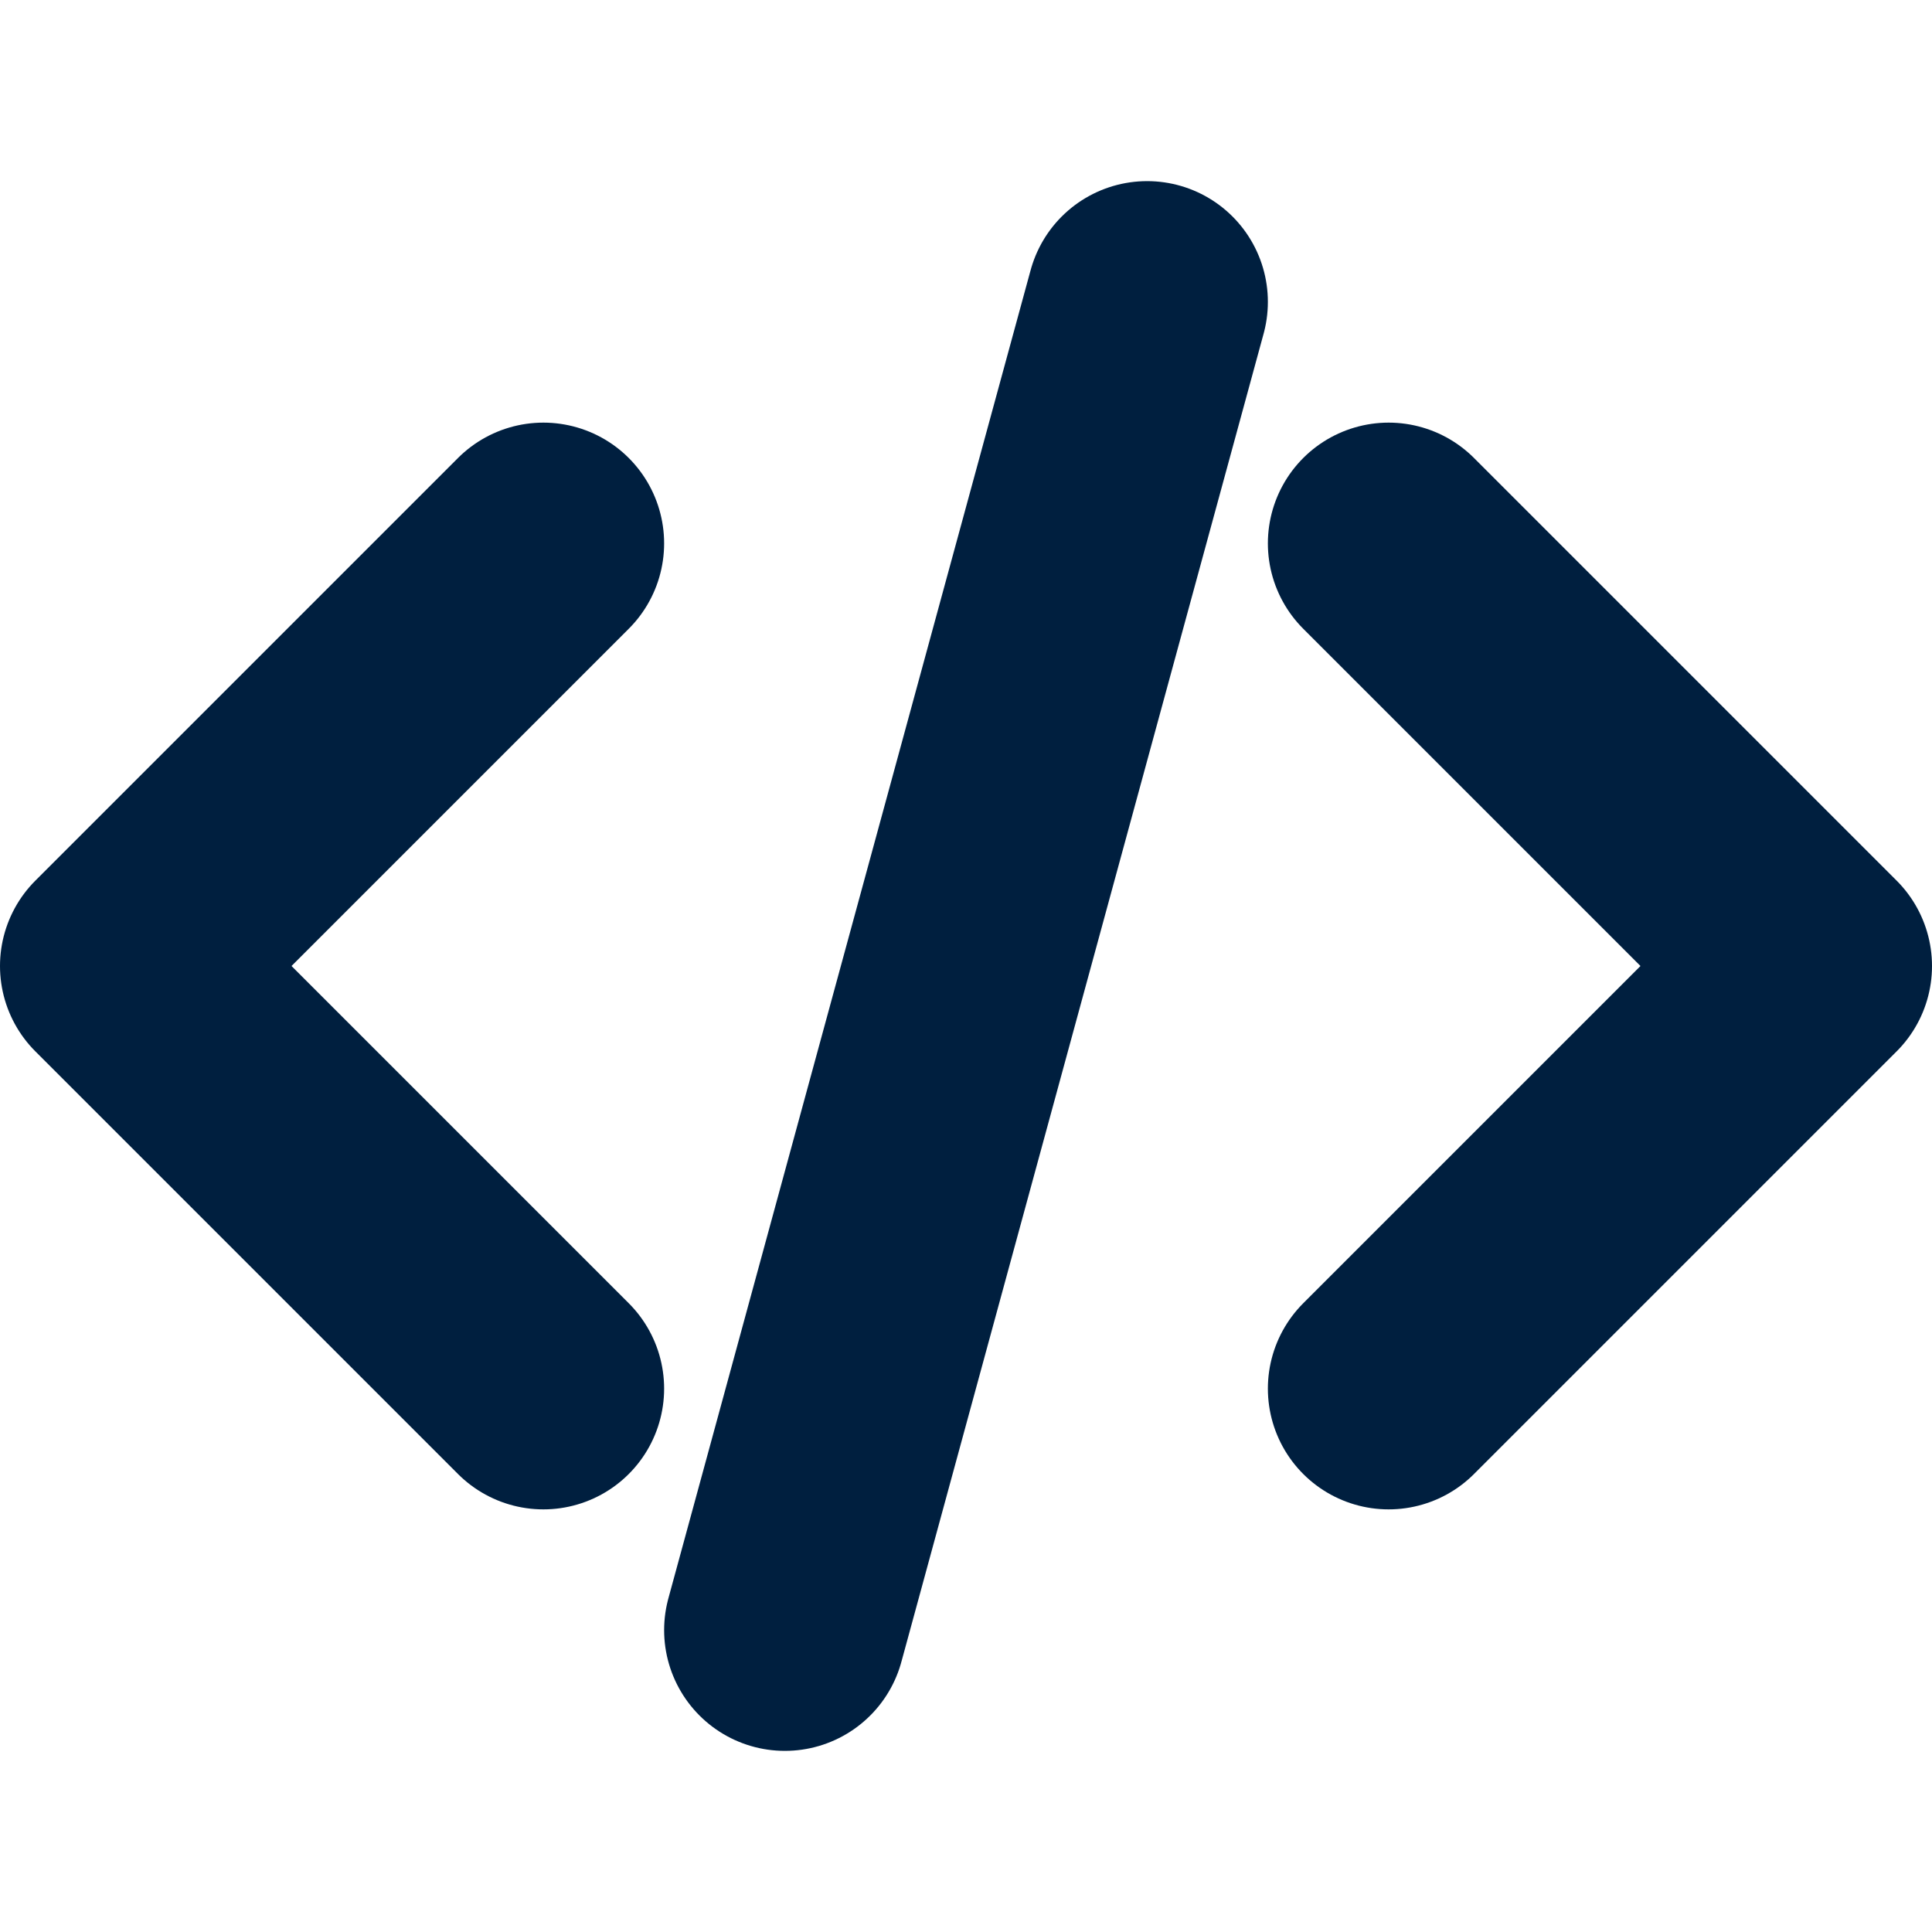 <svg xmlns="http://www.w3.org/2000/svg" fill="none" viewBox="0 0 24 24" stroke-width="3" stroke="#001F3F" class="size-6">
  <path stroke-linecap="round" stroke-linejoin="round" d="M17.25 6.75 22.5 12l-5.25 5.25m-10.5 0L1.5 12l5.25-5.25m7.5-3-4.5 16.5" />
</svg>
